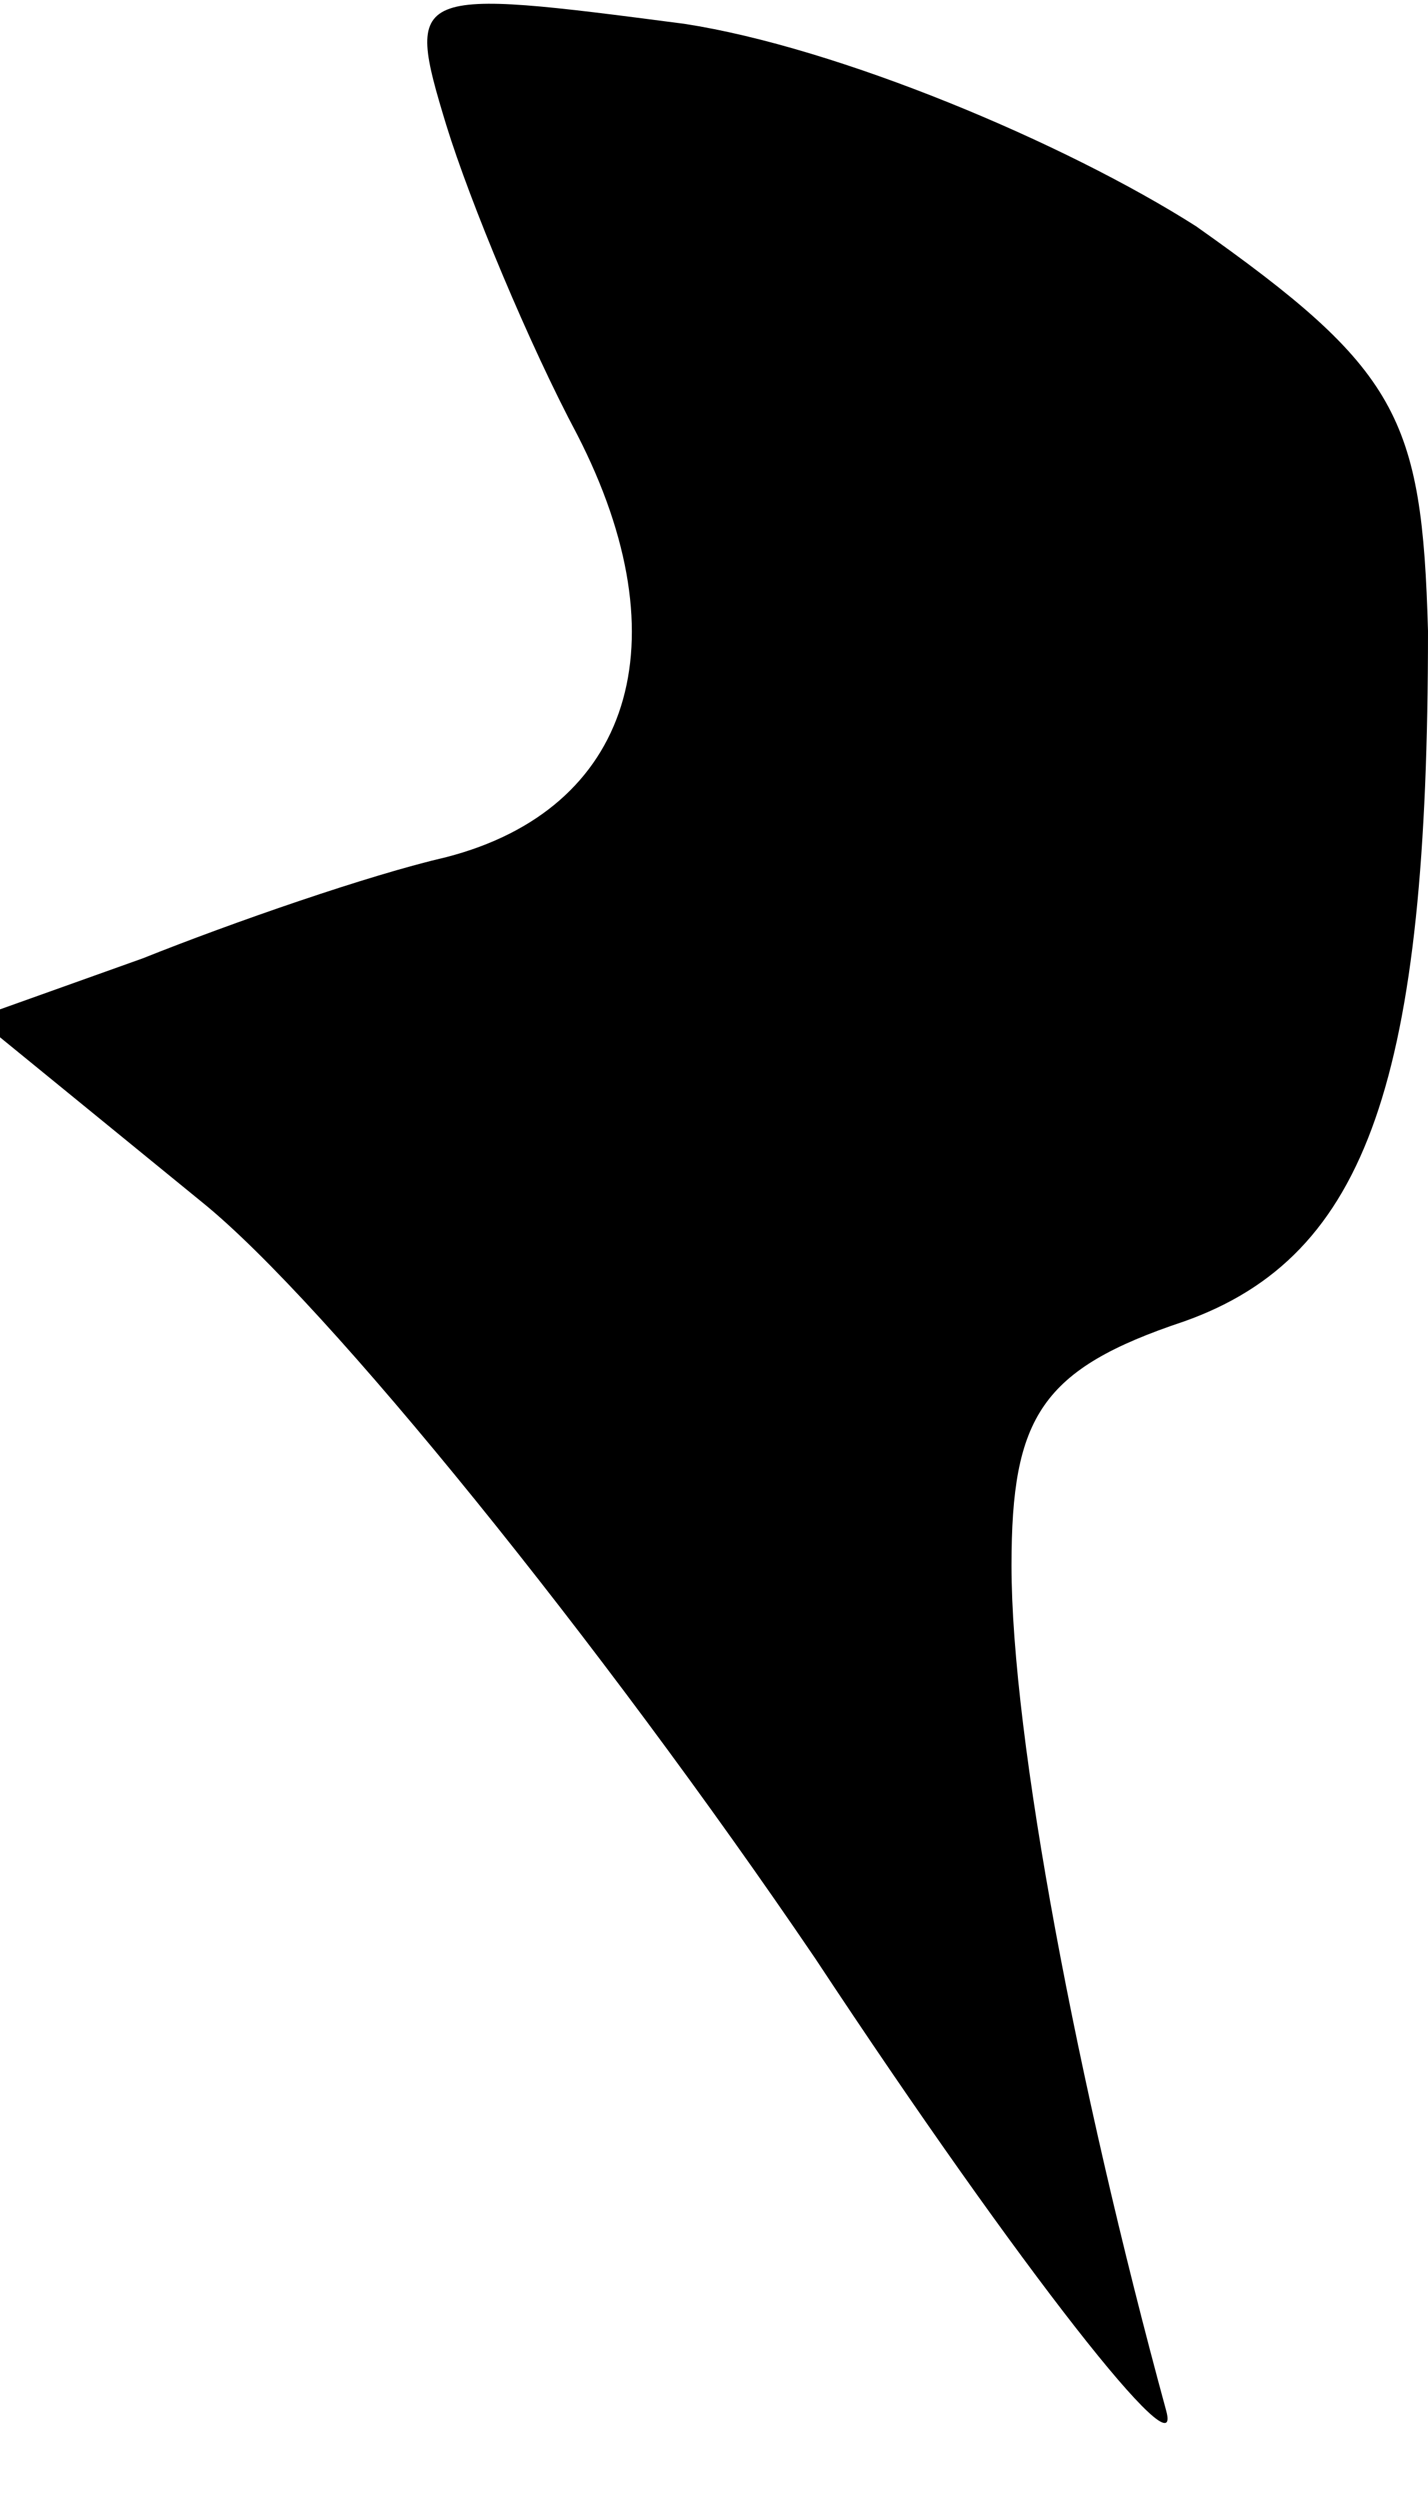 <?xml version="1.0" standalone="no"?>
<!DOCTYPE svg PUBLIC "-//W3C//DTD SVG 20010904//EN"
 "http://www.w3.org/TR/2001/REC-SVG-20010904/DTD/svg10.dtd">
<svg version="1.0" xmlns="http://www.w3.org/2000/svg"
 width="24pt" height="42pt" viewBox="0 0 24 42"
 preserveAspectRatio="xMidYMid meet">
<g transform="translate(0,42) scale(0.1,-0.1)"
fill="#000000" stroke="none">
<path fill="#000000" stroke="none" d="M75 399 c4 -13 14 -37 22 -52 18 -35 9
-63 -22 -71 -13 -3 -36 -11 -51 -17 l-28 -10 38 -31 c21 -17 67 -74 103 -127
35 -53 62 -87 59 -76 -15 55 -26 113 -26 142 0 25 5 33 29 41 31 11 41 41 41
116 -1 36 -5 44 -39 68 -22 14 -60 30 -86 34 -46 6 -47 6 -40 -17z"/>
</g>
</svg>
